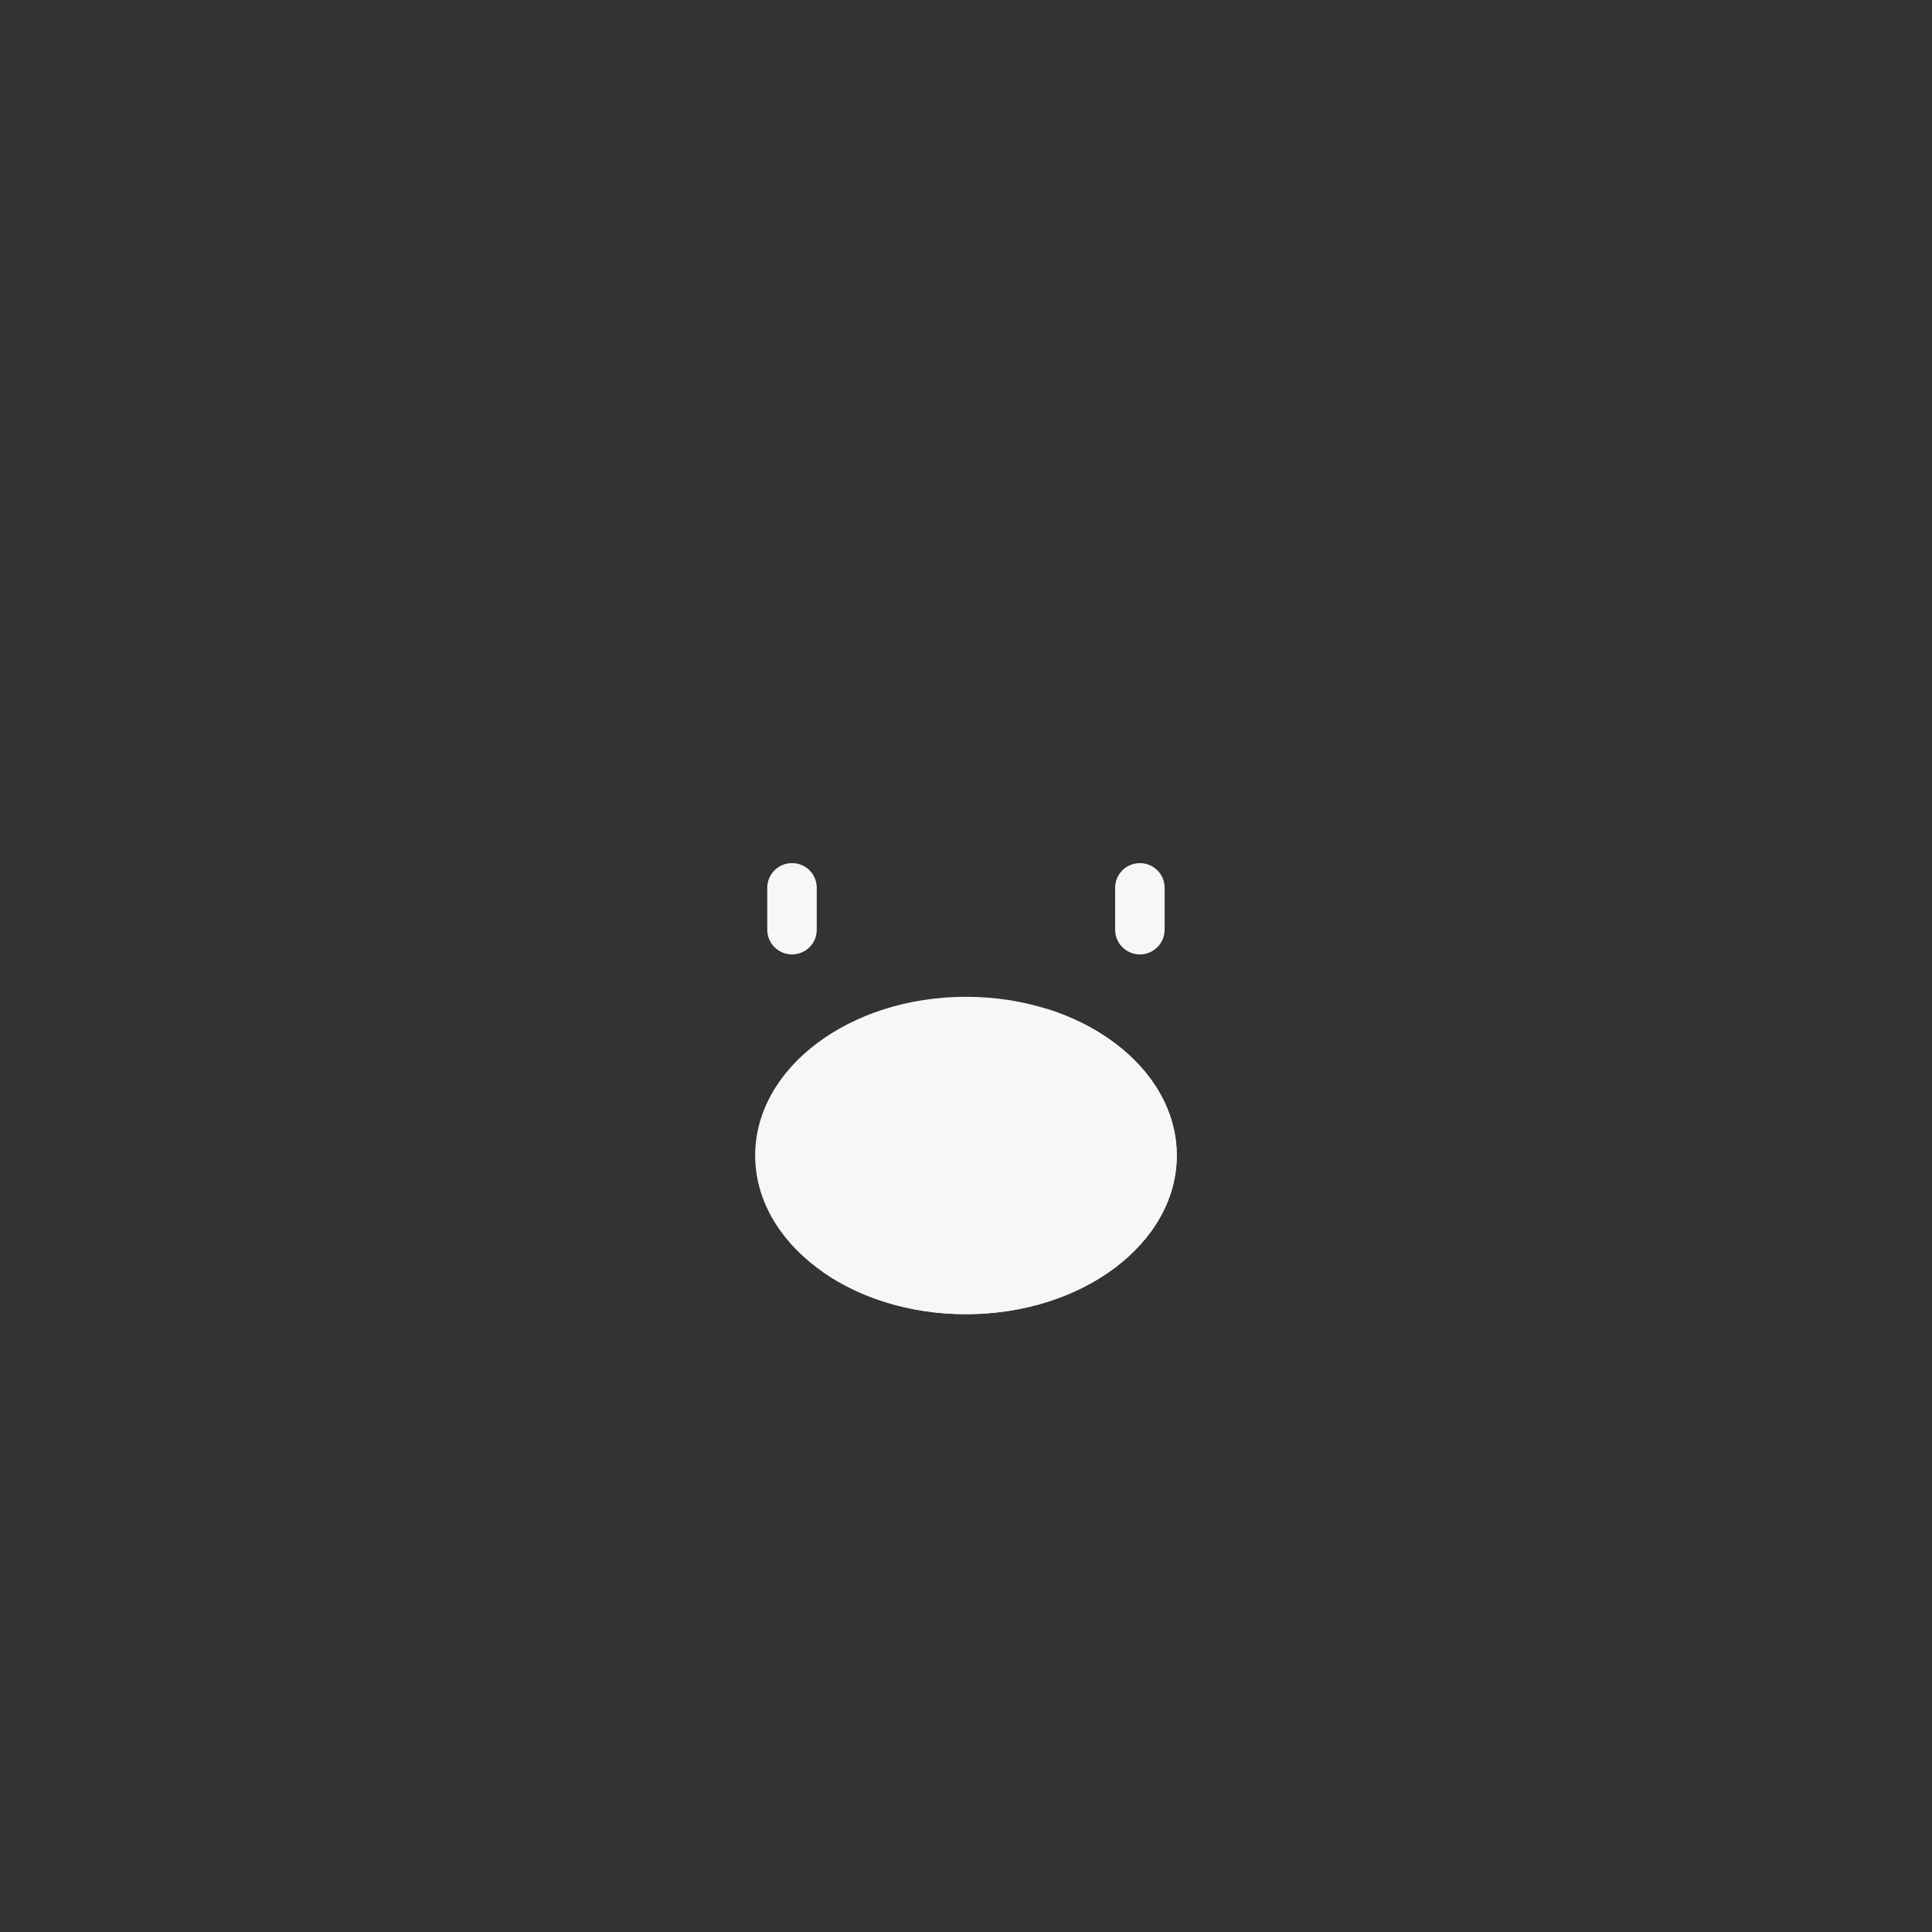 <svg width="16" height="16" viewBox="0 0 16 16" fill="none" xmlns="http://www.w3.org/2000/svg">
<rect x="0" y="0" width="16" height="16" fill="#333333" stroke="none"/>
<path d="M8 1C4.134 1 1 4.134 1 8C1 11.866 4.134 15 8 15C11.866 15 15 11.866 15 8C15 4.134 11.866 1 8 1ZM2.18 8C2.18 4.788 4.788 2.18 8 2.18C9.303 2.18 10.506 2.608 11.476 3.332C11.603 3.426 11.615 3.612 11.503 3.723L3.723 11.503C3.612 11.615 3.426 11.603 3.332 11.476C2.608 10.506 2.18 9.303 2.18 8ZM8 13.82C6.697 13.82 5.494 13.391 4.524 12.668C4.397 12.573 4.385 12.388 4.496 12.277L12.277 4.496C12.388 4.385 12.573 4.397 12.668 4.524C13.391 5.494 13.82 6.697 13.82 8C13.82 11.211 11.211 13.82 8 13.82Z" />
<path d="M9.3 1.121C12.253 1.942 14.42 4.65 14.42 7.865C14.42 11.731 11.286 14.865 7.42 14.865C6.976 14.865 6.542 14.824 6.121 14.745C6.719 14.911 7.349 15 8 15C11.866 15 15 11.866 15 8C15 4.578 12.545 1.73 9.3 1.121Z" />
<path d="M6.69 5.428C6.425 5.046 5.943 4.883 5.485 4.803C5.167 4.747 4.844 4.72 4.521 4.699C4.348 4.688 4.205 4.833 4.218 5.006C4.232 5.201 4.254 5.395 4.281 5.589C4.323 5.877 4.38 6.168 4.508 6.43C4.635 6.692 4.84 6.927 5.109 7.038L6.69 5.428Z" />
<path d="M9.31 5.428C9.575 5.046 10.057 4.883 10.515 4.803C10.833 4.747 11.156 4.72 11.478 4.699C11.652 4.688 11.795 4.833 11.782 5.006C11.768 5.201 11.746 5.395 11.719 5.589C11.677 5.877 11.62 6.168 11.492 6.43C11.365 6.692 11.16 6.927 10.89 7.038L9.31 5.428Z" />
<path d="M11.783 5.006C11.768 5.201 11.747 5.395 11.719 5.589C11.677 5.877 11.62 6.168 11.492 6.43C11.365 6.693 11.16 6.927 10.891 7.039L10.554 6.695C10.725 6.57 10.859 6.394 10.953 6.202C11.08 5.939 11.137 5.649 11.179 5.36C11.207 5.167 11.228 4.973 11.242 4.778C11.244 4.757 11.243 4.736 11.241 4.716C11.32 4.71 11.399 4.704 11.479 4.699C11.652 4.688 11.796 4.833 11.783 5.006Z" />
<path d="M11.178 6.555C10.841 6.054 10.364 5.675 9.822 5.42C8.341 4.722 6.358 4.907 5.186 6.109C5.052 6.246 4.929 6.396 4.822 6.555C4.201 7.476 3.927 8.697 4.216 9.782C4.379 10.394 4.791 10.907 5.293 11.281C5.552 11.474 5.836 11.632 6.134 11.756C7.55 12.344 9.44 12.227 10.696 11.305C11.205 10.931 11.62 10.397 11.784 9.782C12.073 8.697 11.799 7.476 11.178 6.555Z" />
<path d="M11.784 9.782C11.62 10.398 11.205 10.931 10.696 11.305C9.44 12.227 7.55 12.344 6.134 11.756C5.864 11.644 5.605 11.503 5.365 11.334C5.447 11.374 5.529 11.411 5.613 11.446C7.028 12.034 8.919 11.917 10.175 10.995C10.684 10.621 11.098 10.087 11.262 9.472C11.552 8.387 11.277 7.166 10.656 6.245C10.443 5.929 10.175 5.661 9.87 5.443C10.392 5.698 10.851 6.069 11.178 6.555C11.799 7.476 12.073 8.697 11.784 9.782Z" />
<path d="M8 10.884C8.964 10.884 9.746 10.295 9.746 9.569C9.746 8.844 8.964 8.255 8 8.255C7.036 8.255 6.254 8.844 6.254 9.569C6.254 10.295 7.036 10.884 8 10.884Z" fill="#F6F7F8"/>
<path d="M9.745 9.569C9.745 10.295 8.964 10.883 8 10.883C7.539 10.883 7.121 10.749 6.809 10.53C7.014 10.594 7.24 10.63 7.476 10.63C8.441 10.63 9.222 10.041 9.222 9.316C9.222 8.936 9.009 8.594 8.667 8.354C9.3 8.552 9.745 9.021 9.745 9.569Z" fill="#F6F7F8"/>
<path d="M7.332 9.855C7.49 9.855 7.619 9.727 7.619 9.569C7.619 9.412 7.49 9.284 7.332 9.284C7.173 9.284 7.045 9.412 7.045 9.569C7.045 9.727 7.173 9.855 7.332 9.855Z" />
<path d="M8.668 9.855C8.827 9.855 8.955 9.727 8.955 9.57C8.955 9.412 8.827 9.284 8.668 9.284C8.509 9.284 8.381 9.412 8.381 9.57C8.381 9.727 8.509 9.855 8.668 9.855Z" />
<path d="M6.559 7.904C6.446 7.904 6.354 7.813 6.354 7.699V7.353C6.354 7.239 6.446 7.148 6.559 7.148C6.673 7.148 6.764 7.239 6.764 7.353V7.699C6.764 7.813 6.673 7.904 6.559 7.904Z" fill="#F6F7F8"/>
<path d="M9.44 7.904C9.327 7.904 9.235 7.813 9.235 7.699V7.353C9.235 7.239 9.327 7.148 9.44 7.148C9.553 7.148 9.645 7.239 9.645 7.353V7.699C9.645 7.813 9.553 7.904 9.44 7.904Z" fill="#F6F7F8"/>
</svg>

